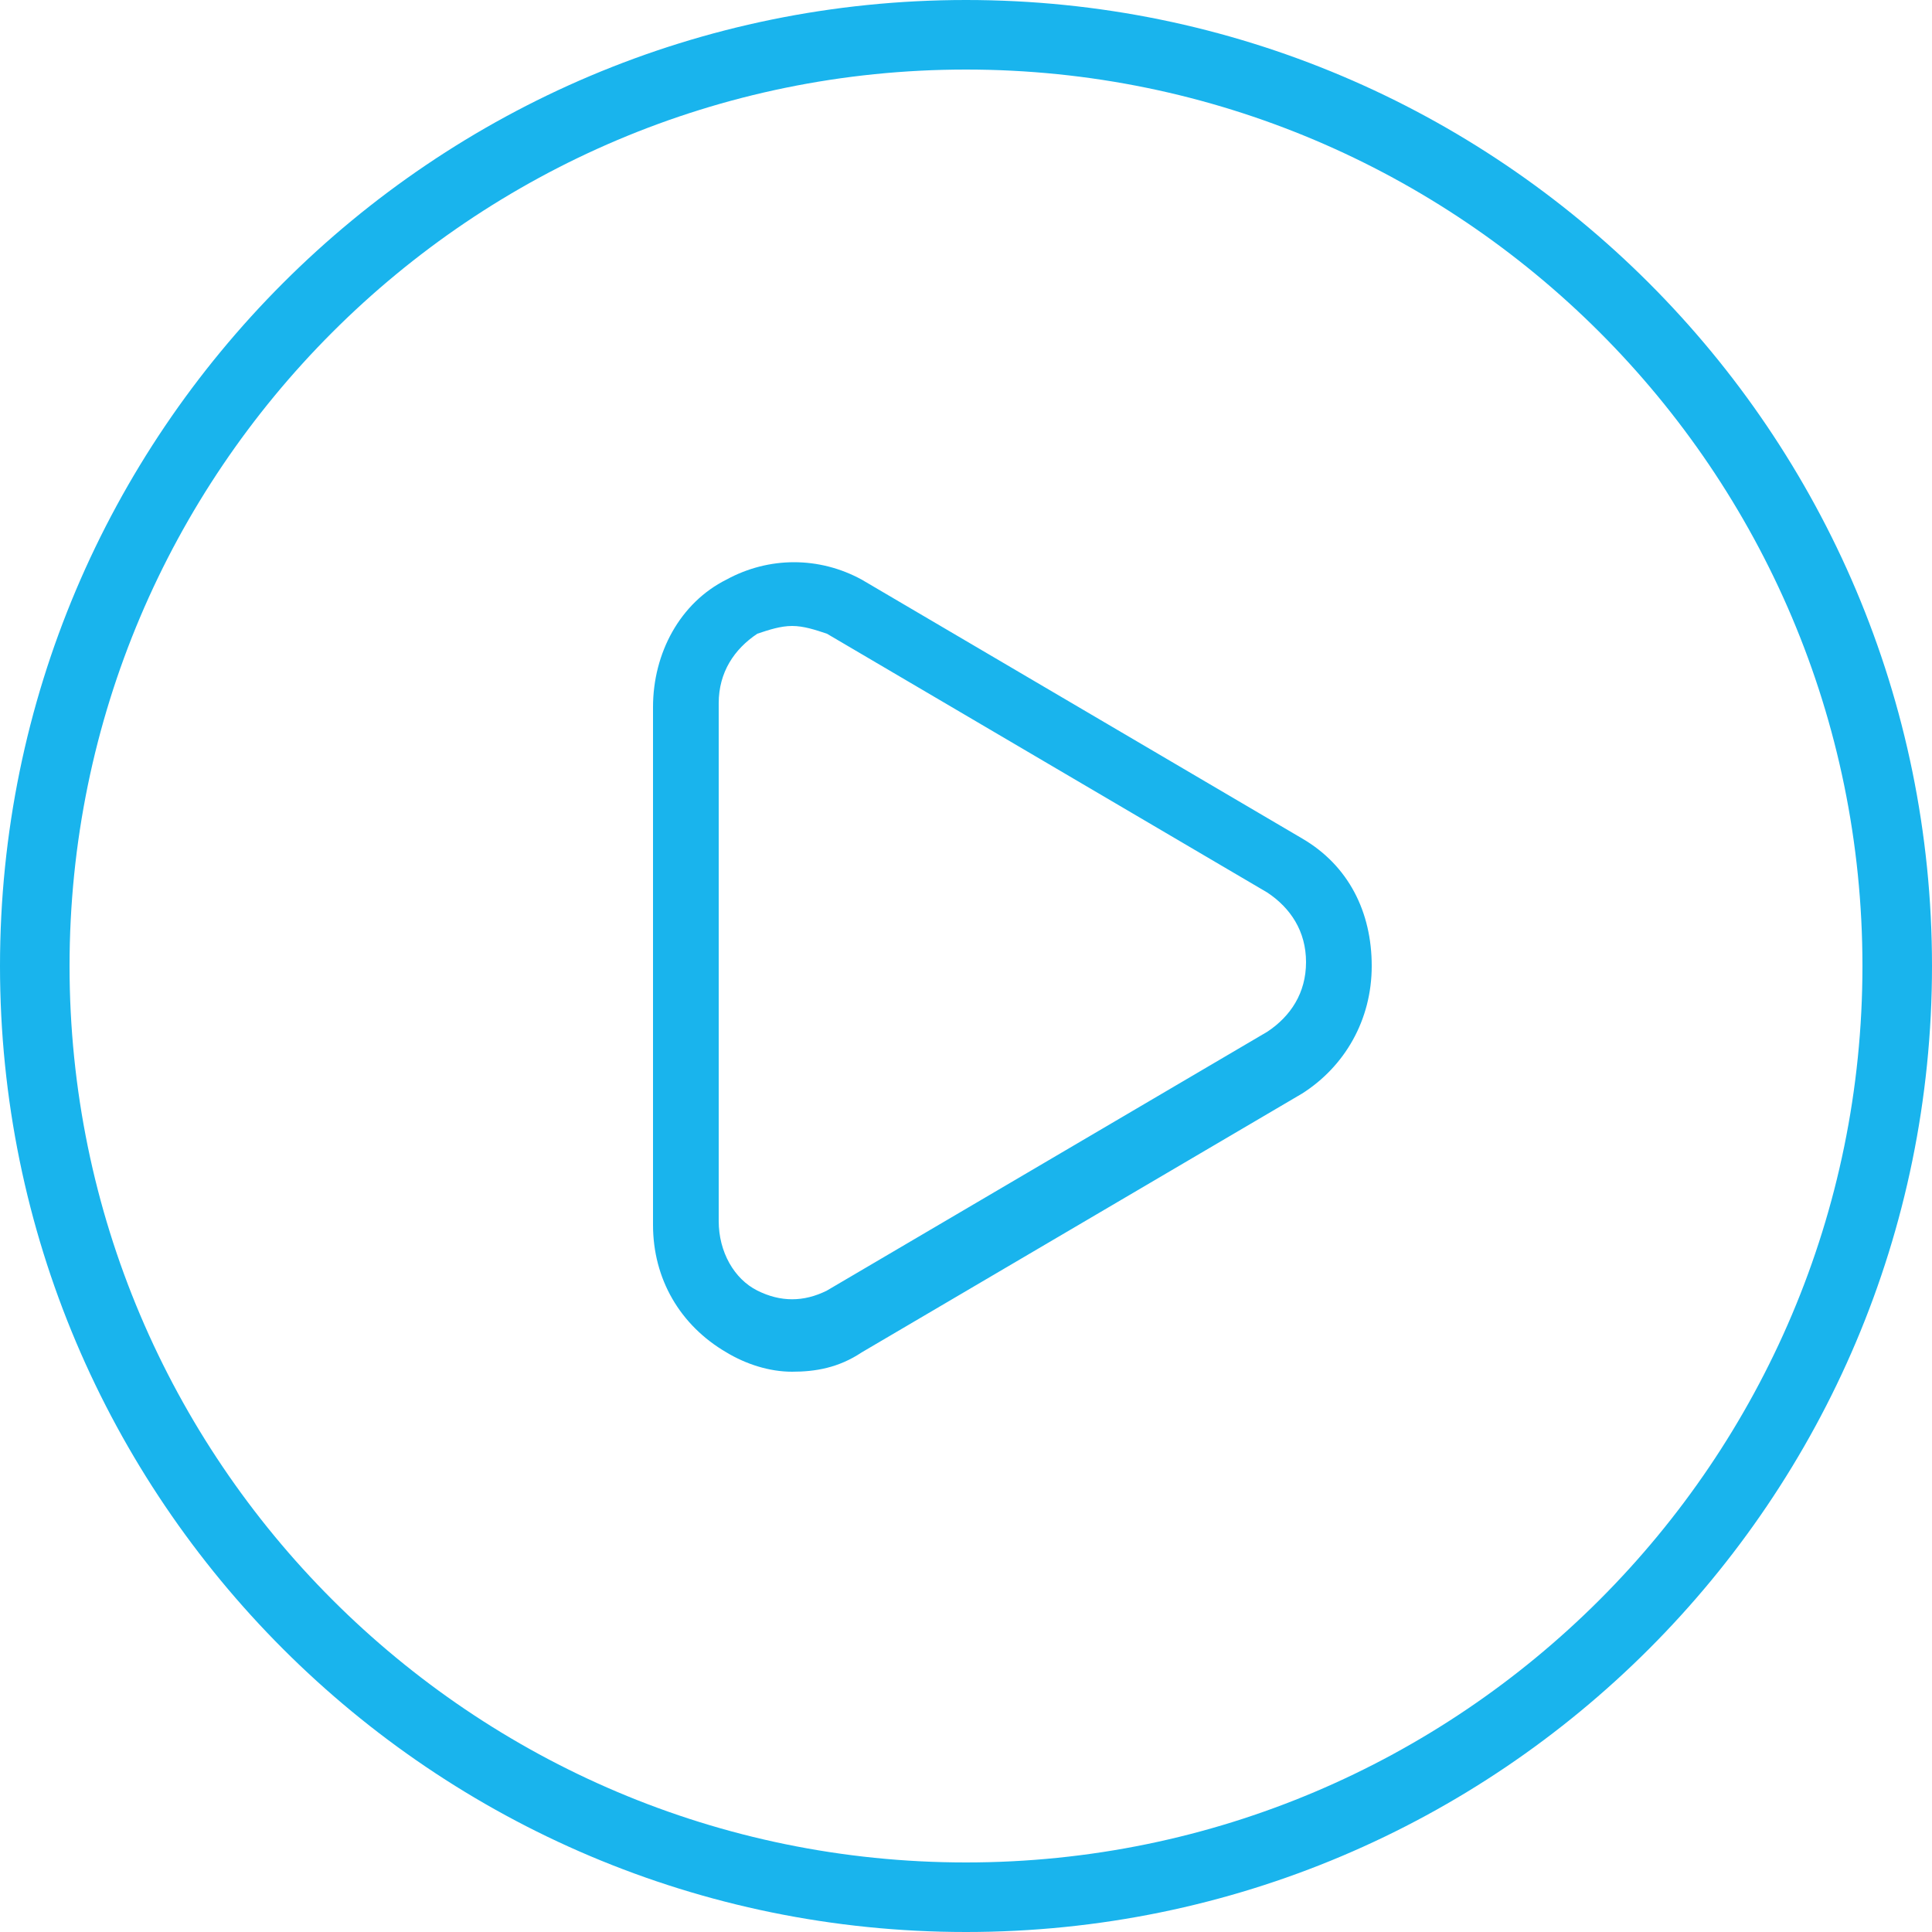 <?xml version="1.0" encoding="utf-8"?>
<!-- Generator: Adobe Illustrator 26.0.1, SVG Export Plug-In . SVG Version: 6.00 Build 0)  -->
<svg version="1.1" id="Layer_1" xmlns="http://www.w3.org/2000/svg" xmlns:xlink="http://www.w3.org/1999/xlink" x="0px" y="0px"
	 viewBox="0 0 50 50" style="enable-background:new 0 0 50 50;" xml:space="preserve">
<style type="text/css">
	.st0{fill:#19B4ED;}
</style>
<g>
	<g>
		<path class="st0" d="M25,50C11.2,50,0,38.8,0,25S11.2,0,25,0s25,11.2,25,25S38.8,50,25,50z M25,1.8C12.2,1.8,1.8,12.2,1.8,25
			S12.2,48.2,25,48.2S48.2,37.8,48.2,25S37.8,1.8,25,1.8z"/>
	</g>
	<g>
		<path class="st0" d="M20.5,35.5c-0.6,0-1.2-0.2-1.7-0.5c-1.2-0.7-1.9-1.9-1.9-3.3V18.3c0-1.4,0.7-2.7,1.9-3.3
			c1.1-0.6,2.4-0.6,3.5,0l11.4,6.7c1.2,0.7,1.8,1.9,1.8,3.3c0,1.4-0.7,2.6-1.8,3.3L22.3,35C21.7,35.4,21.1,35.5,20.5,35.5z
			 M20.5,16.2c-0.3,0-0.6,0.1-0.9,0.2c-0.6,0.4-1,1-1,1.8v13.4c0,0.8,0.4,1.5,1,1.8c0.6,0.3,1.2,0.3,1.8,0l11.4-6.7
			c0.6-0.4,1-1,1-1.8c0-0.8-0.4-1.4-1-1.8l-11.4-6.7C21.1,16.3,20.8,16.2,20.5,16.2z"/>
	</g>
</g>
</svg>
